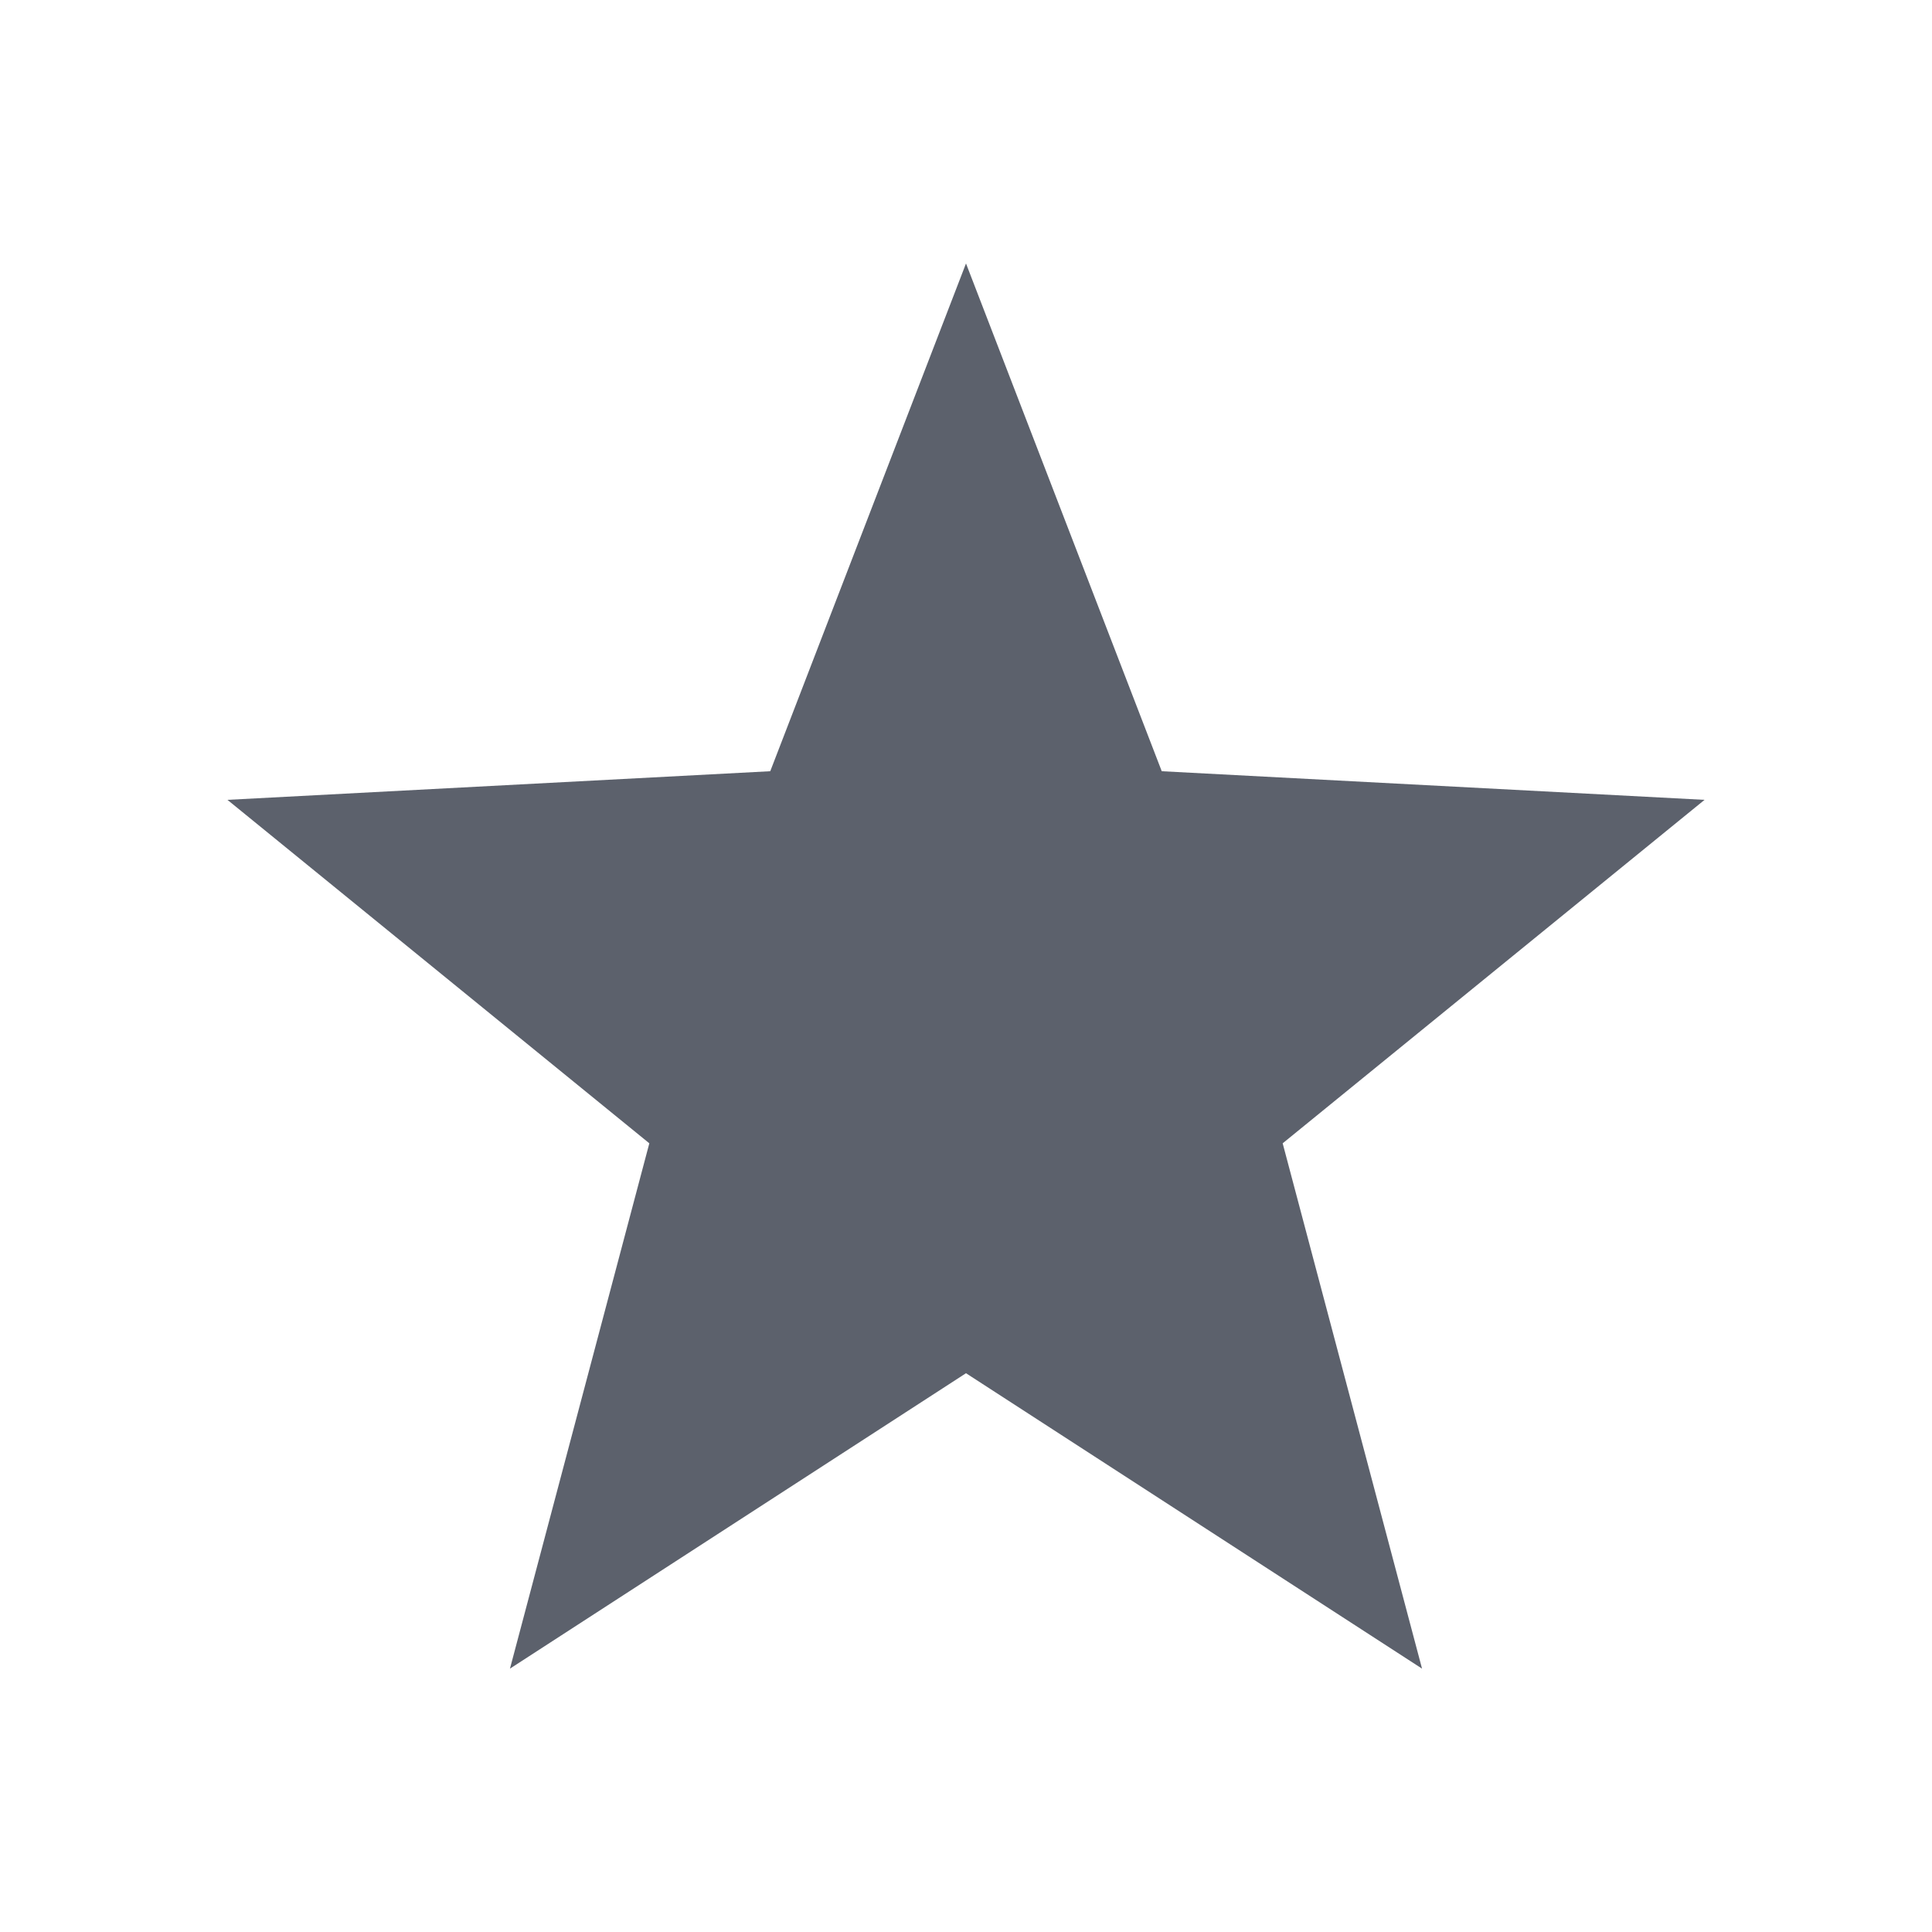 <svg height="22" width="22" xmlns="http://www.w3.org/2000/svg"><path d="m11 3-2.229 5.782-6.181.326 4.804 3.911-1.587 5.982 5.193-3.364 5.193 3.364-1.587-5.982 4.804-3.911-6.181-.326z" fill="#5c616c" stroke-width="1.051"/></svg>
